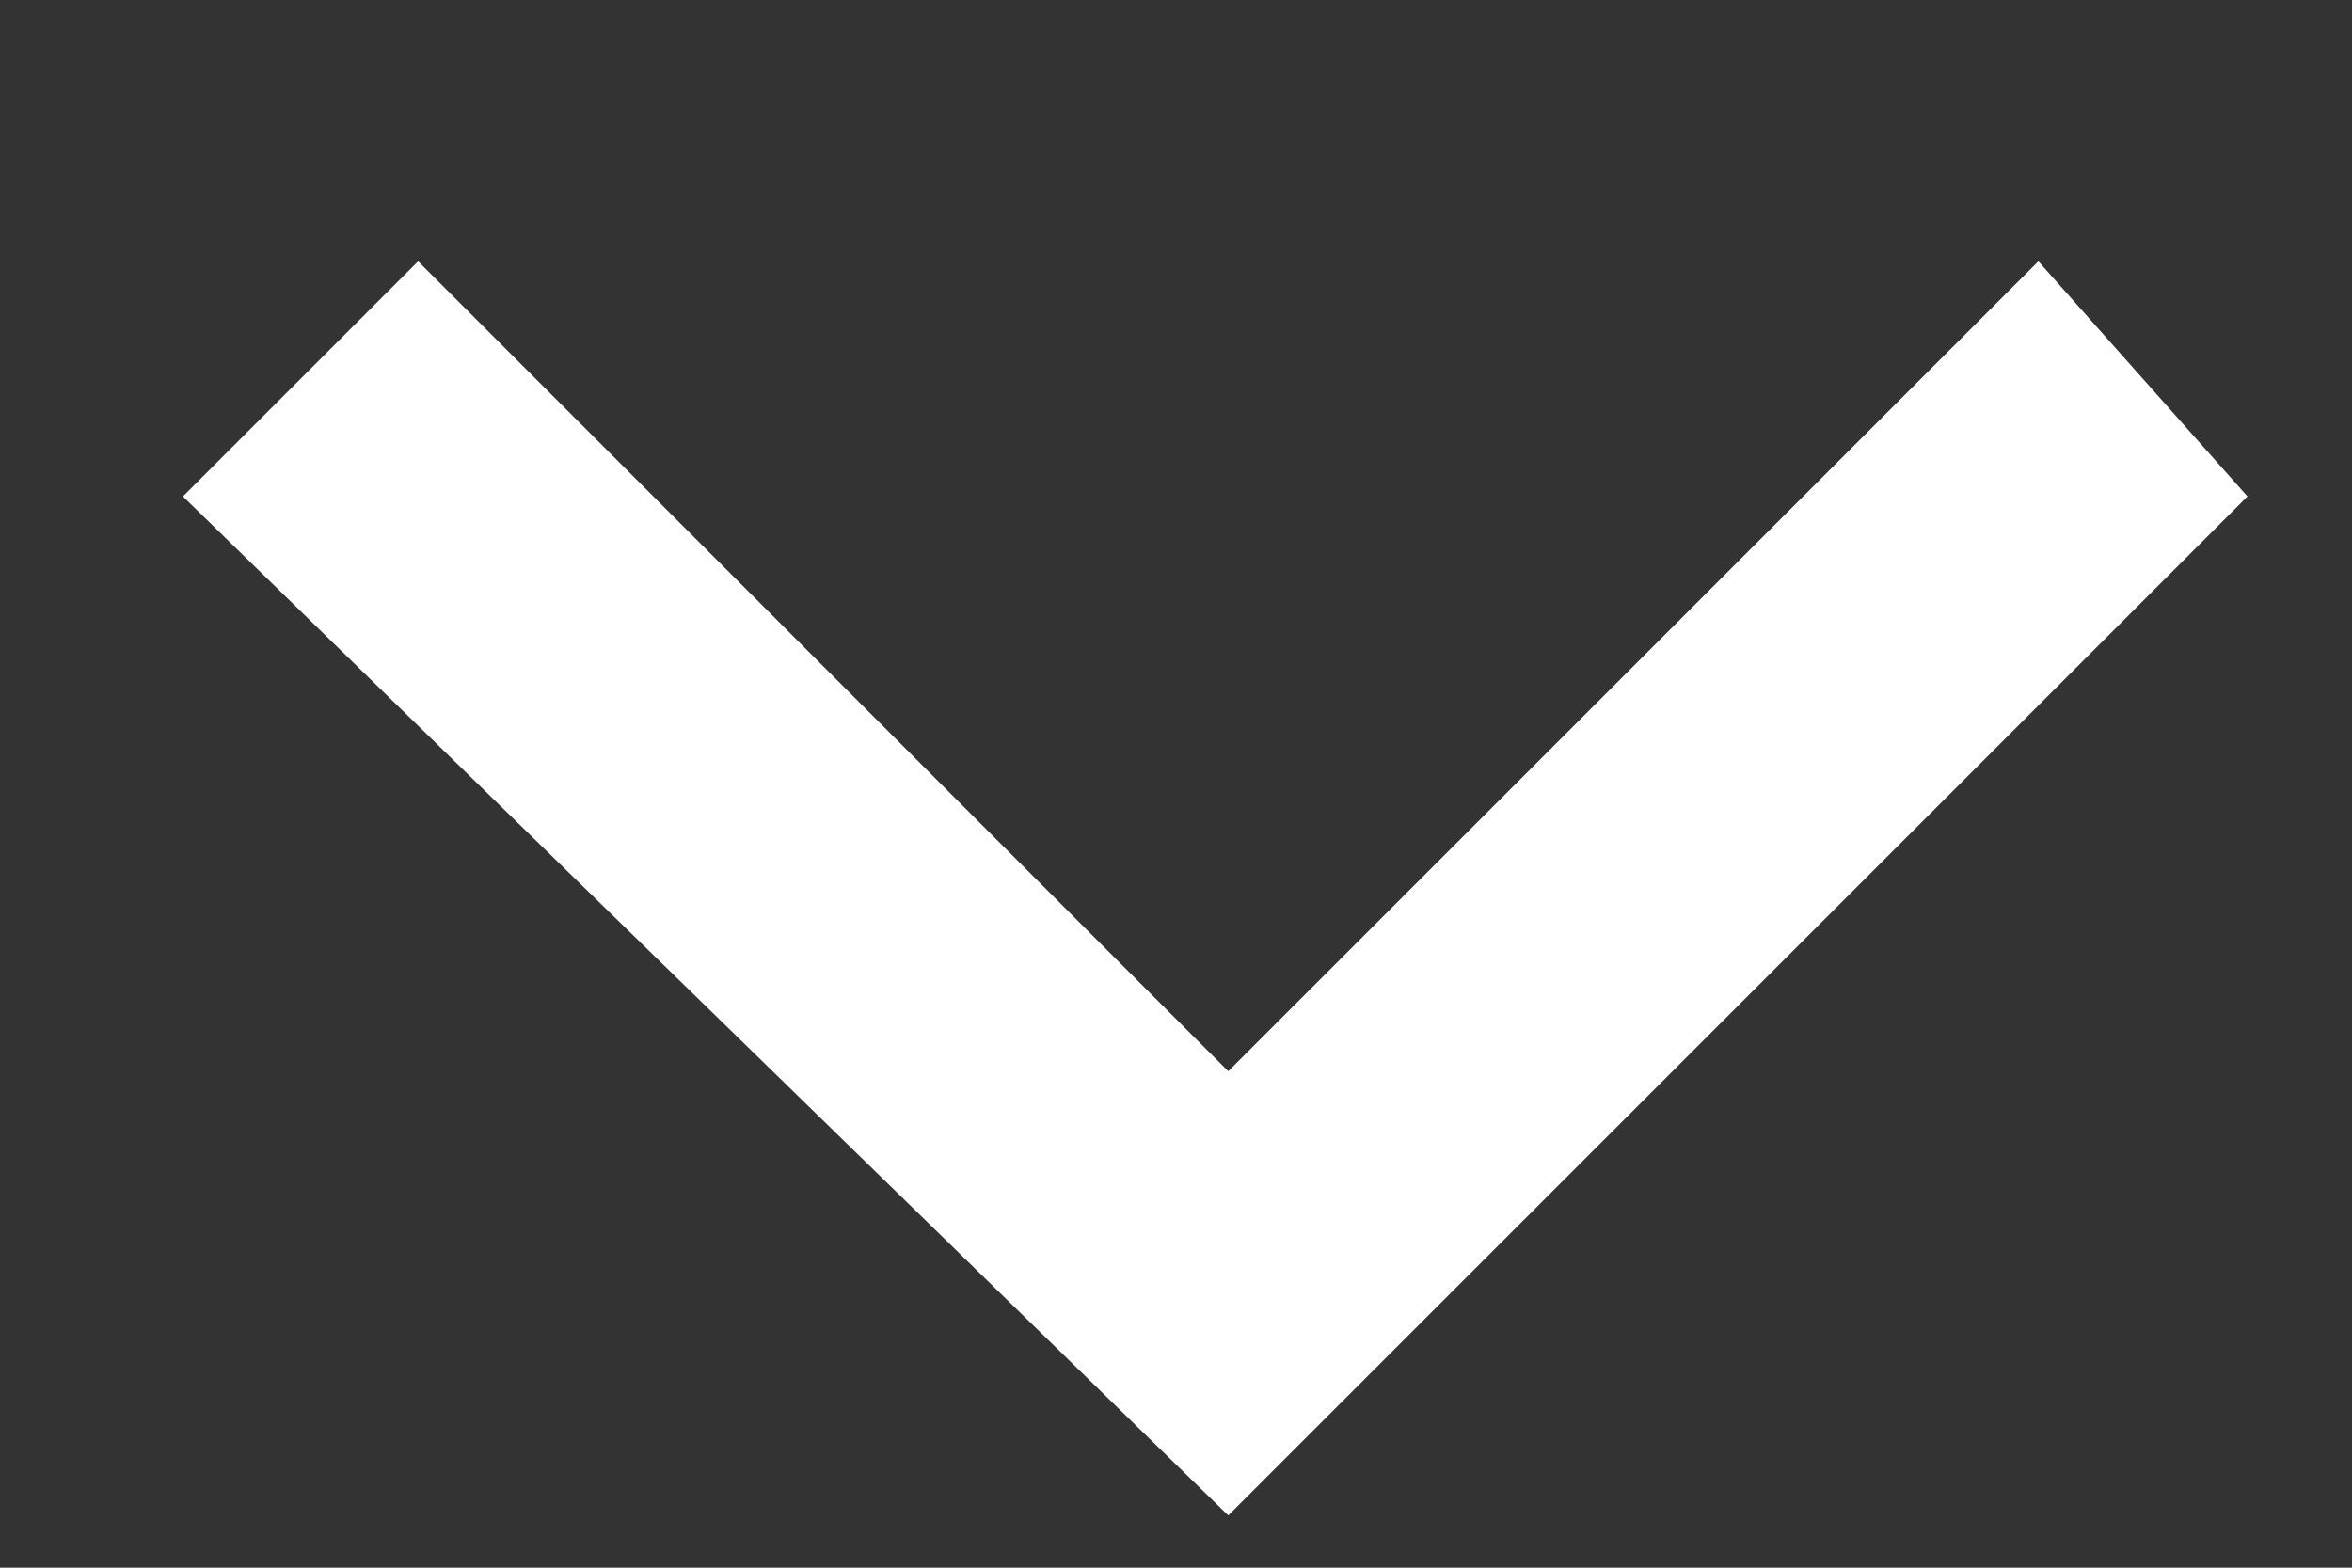 <svg version="1.2" xmlns="http://www.w3.org/2000/svg" viewBox="0 0 9 6" width="9" height="6"><rect x="0" y="0" width="9" height="6" fill="#333333" stroke="none"/><defs><clipPath clipPathUnits="userSpaceOnUse" id="cp1"><path d="m-1303-32h1400v3013h-1400z"/></clipPath></defs><style></style><g clip-path="url(#cp1)"><path  d="m7.8 1l-3.1 3.1-3.1-3.1-0.9 0.9 4 3.9 3.9-3.9z" fill="#FFFFFF"/></g></svg>
